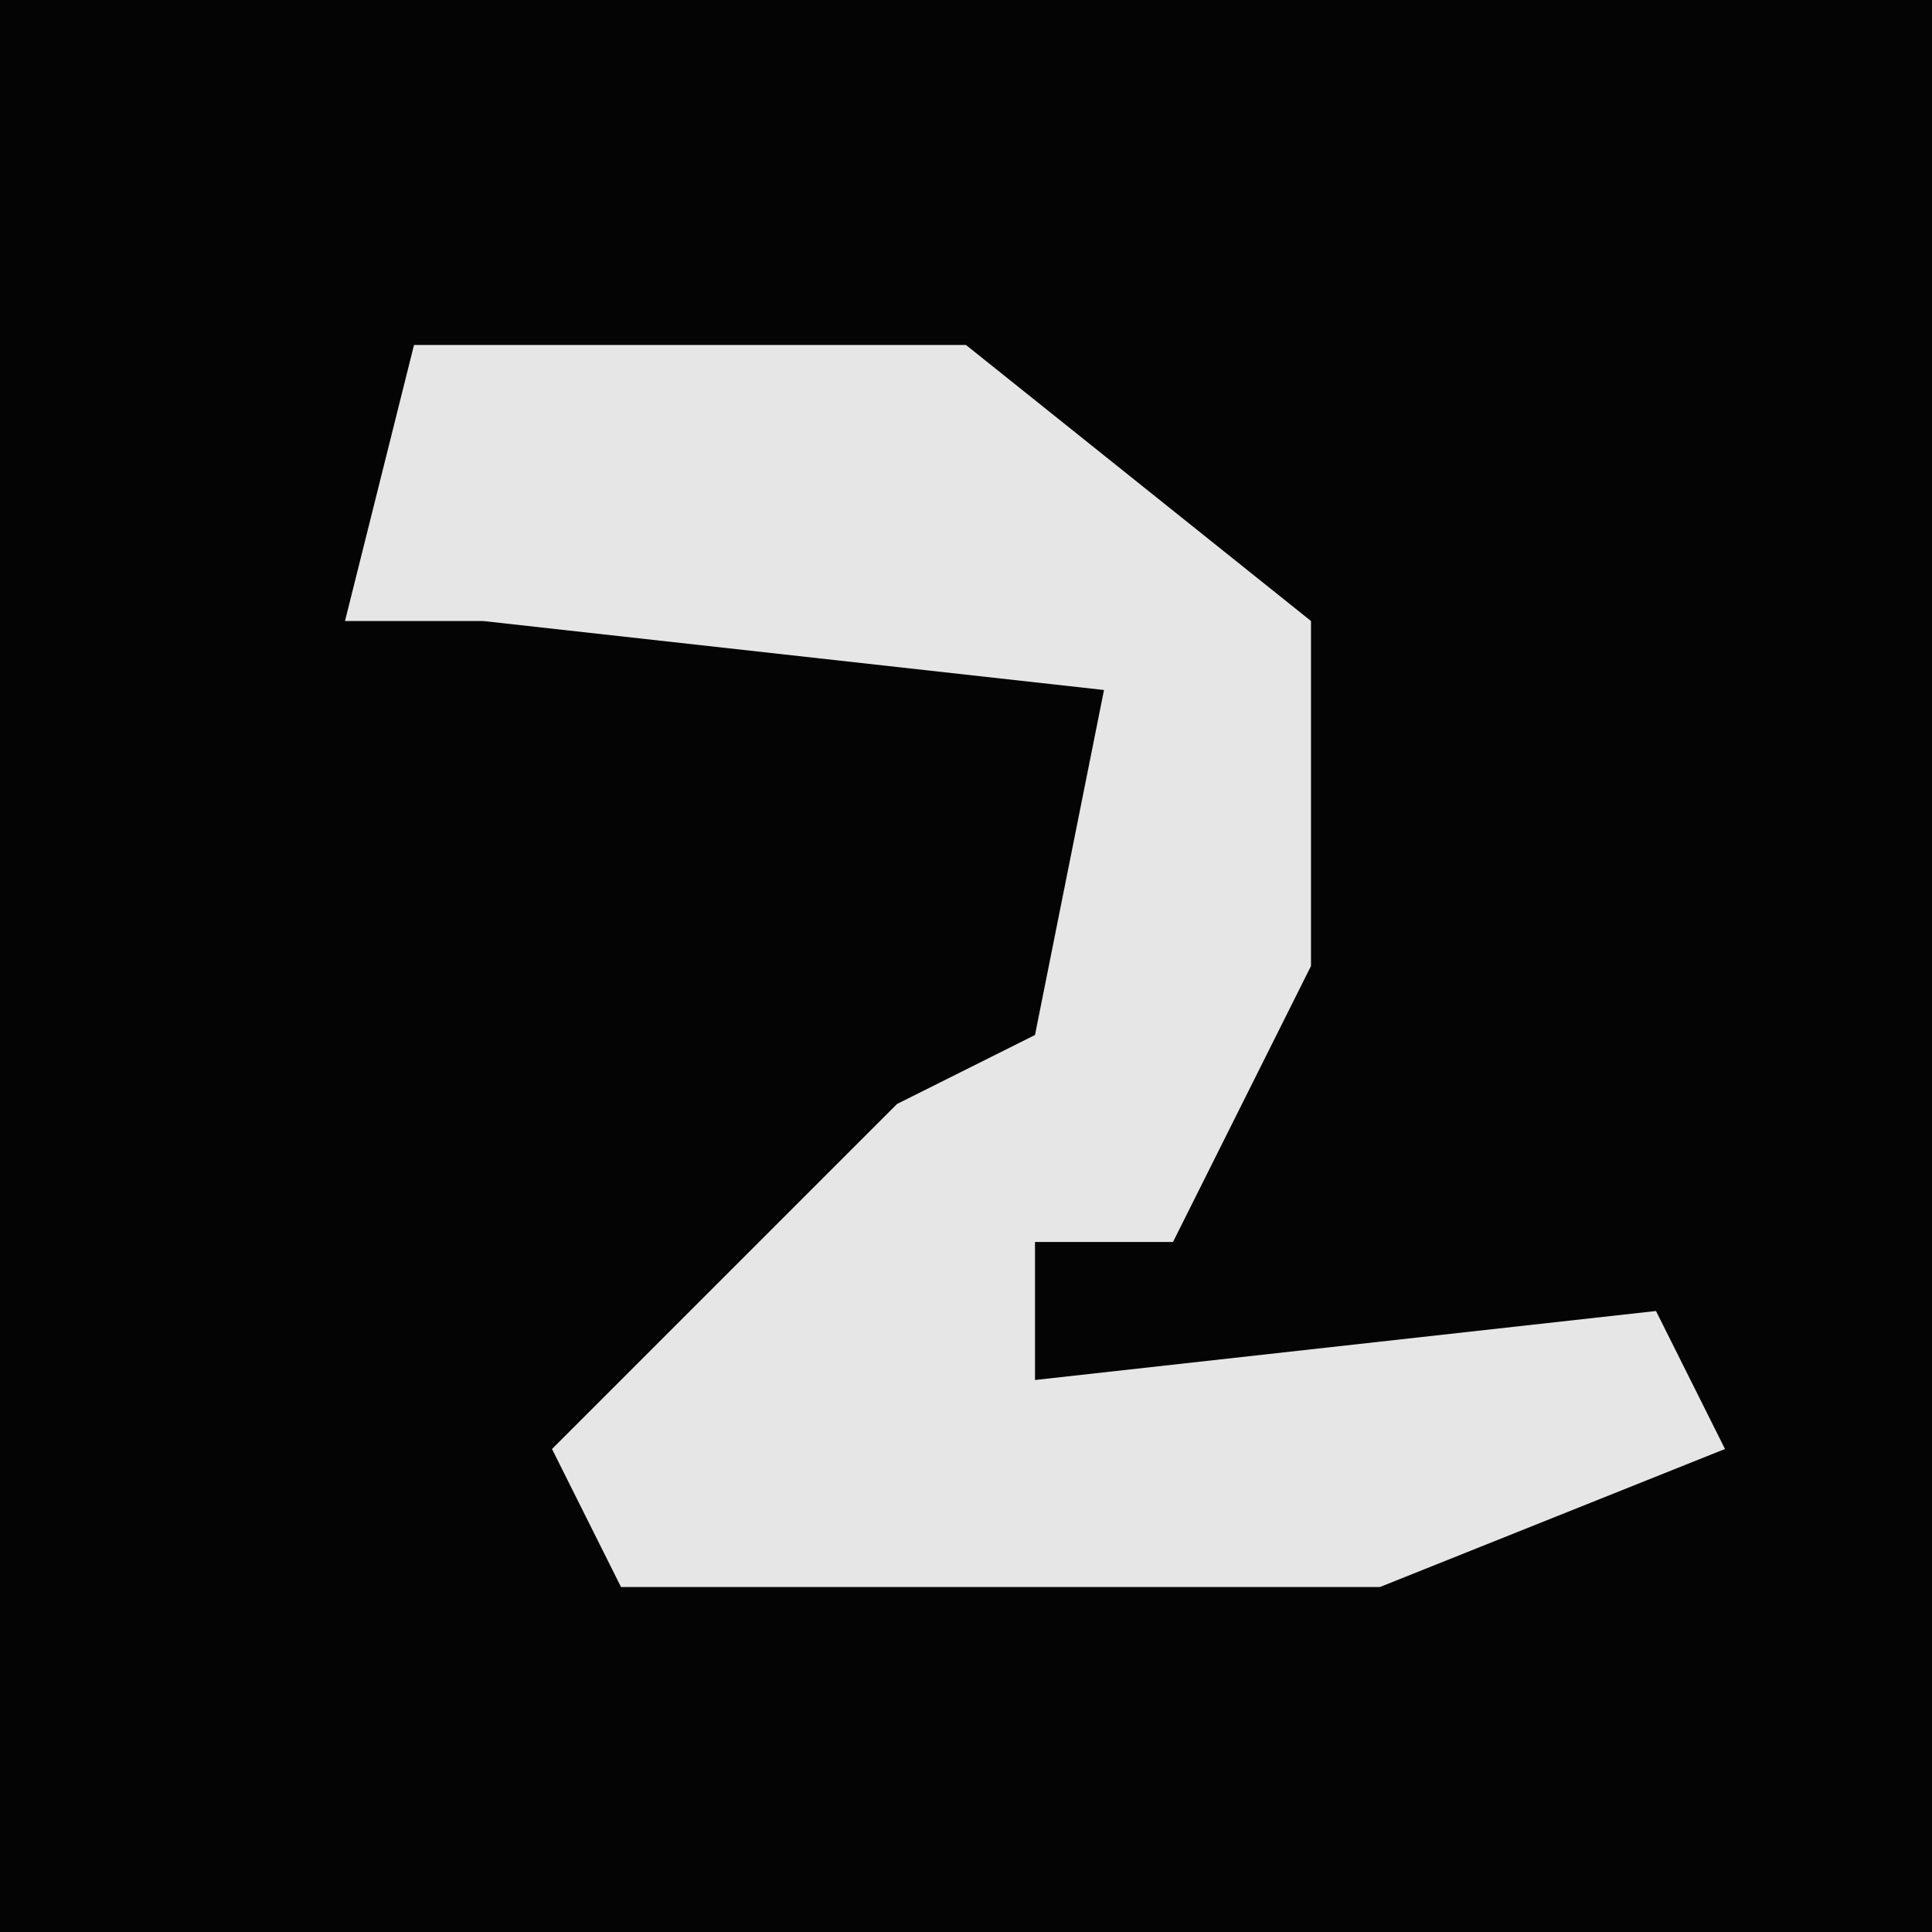 <?xml version="1.0" encoding="UTF-8"?>
<svg version="1.1" xmlns="http://www.w3.org/2000/svg" width="28" height="28">
<path d="M0,0 L28,0 L28,28 L0,28 Z " fill="#040404" transform="translate(0,0)"/>
<path d="M0,0 L8,0 L13,4 L13,9 L11,13 L9,13 L9,15 L18,14 L19,16 L14,18 L3,18 L2,16 L7,11 L9,10 L10,5 L1,4 L-1,4 Z " fill="#E6E6E6" transform="translate(6,5)"/>
</svg>
